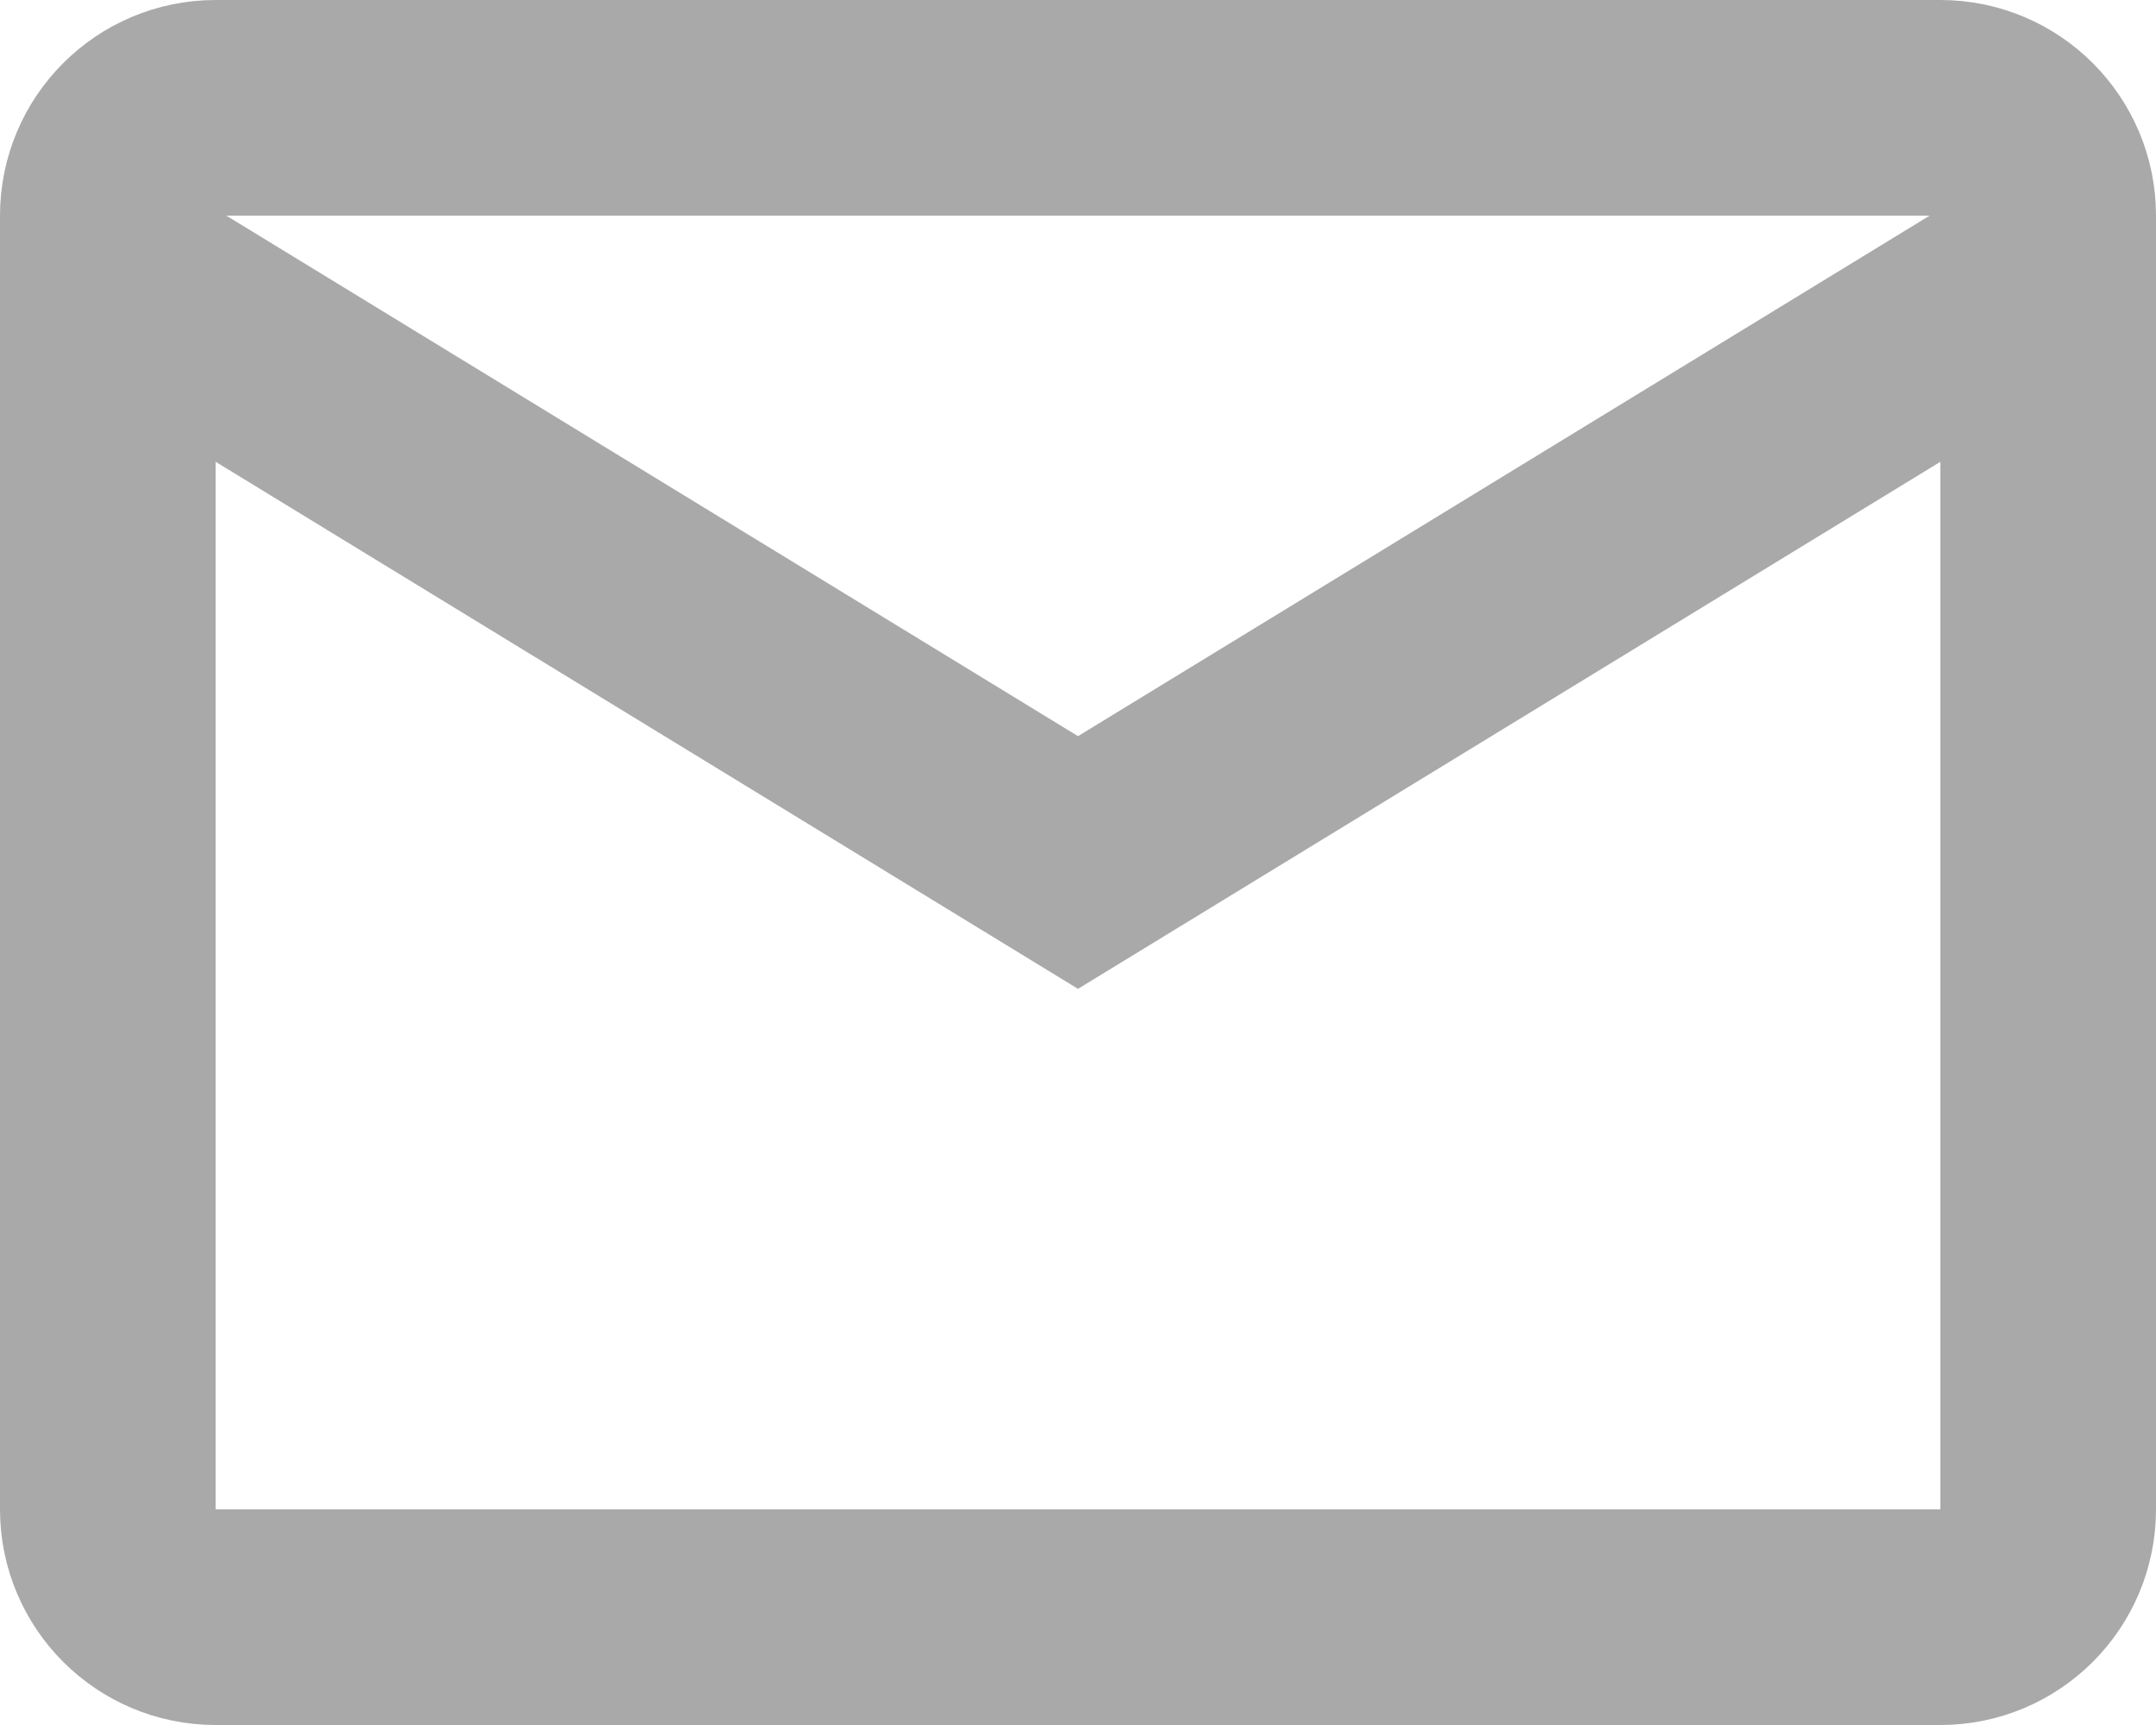 <svg width="20" height="16" viewBox="0 0 20 16" fill="none" xmlns="http://www.w3.org/2000/svg">
<path d="M18 1H2C1.448 1 1 1.448 1 2V14C1 14.552 1.448 15 2 15H18C18.552 15 19 14.552 19 14V2C19 1.448 18.552 1 18 1Z" stroke="#A9A9A9" stroke-width="2" stroke-linecap="round"/>
<path d="M1 2.5L10 8L19 2.5" stroke="#A9A9A9" stroke-width="2" stroke-linecap="round"/>
</svg>
